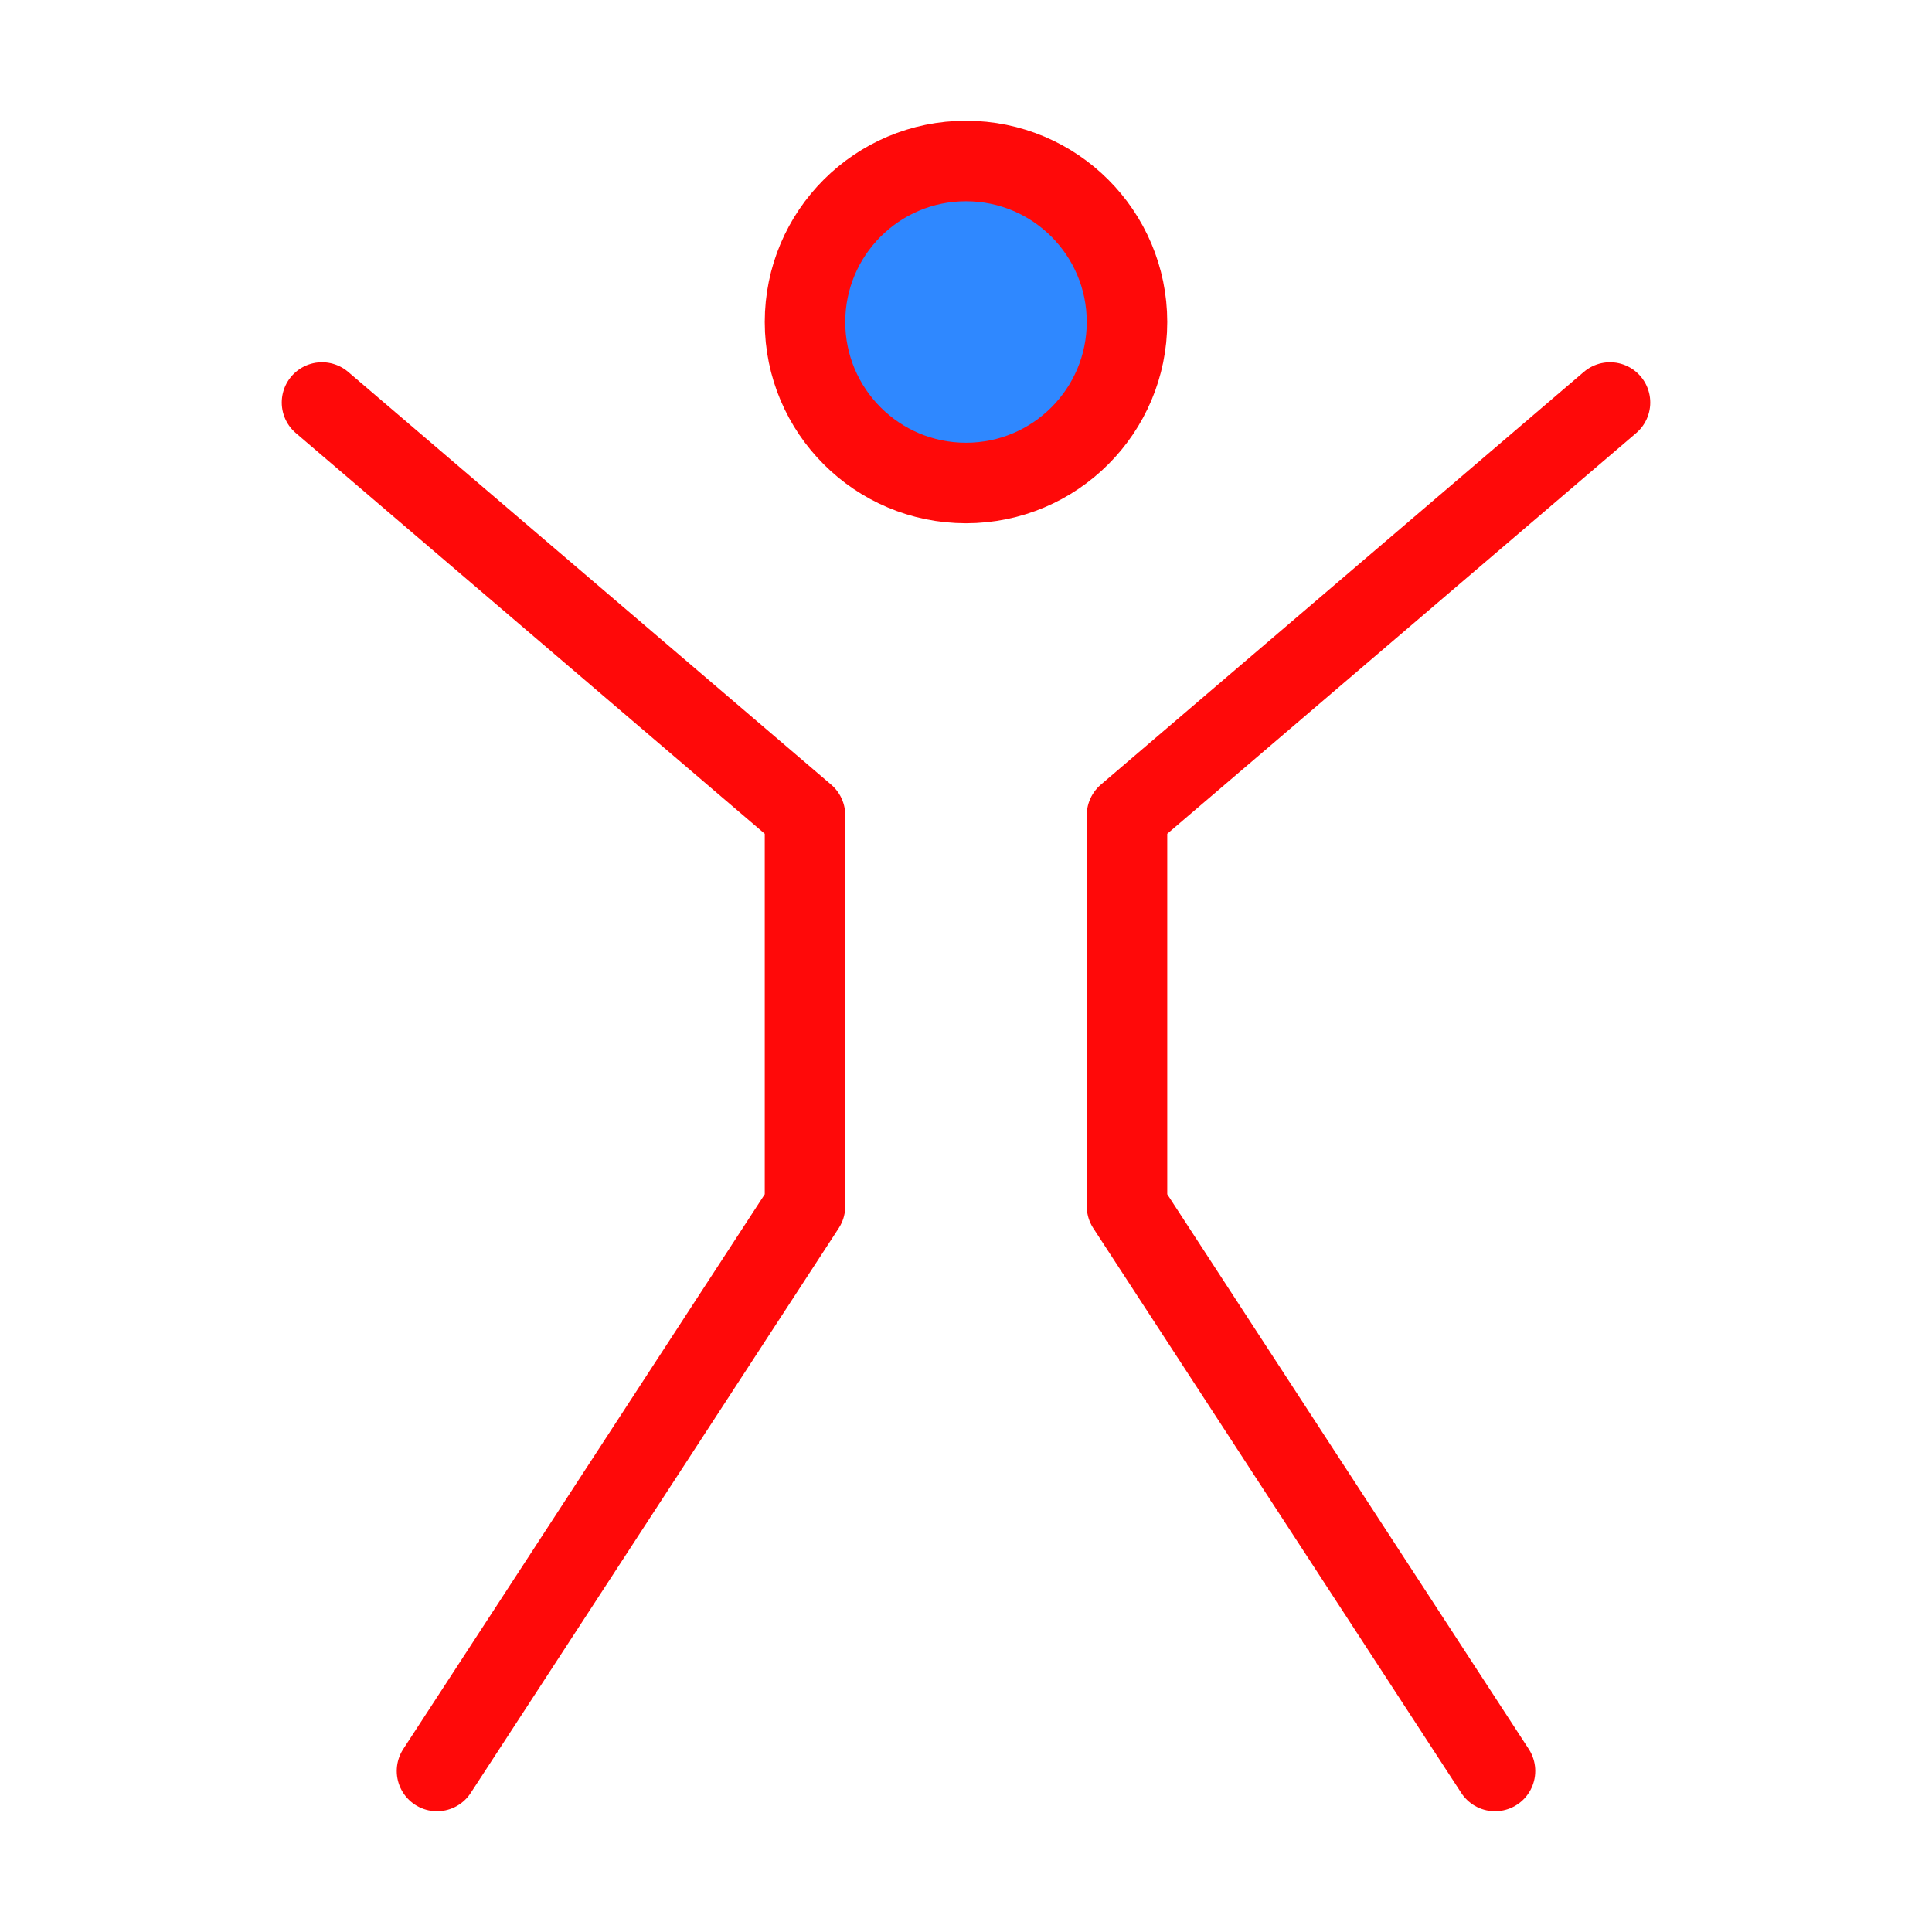 <?xml version="1.0" encoding="UTF-8"?><svg width="24" height="24" viewBox="0 0 48 48" fill="none" xmlns="http://www.w3.org/2000/svg"><path d="M8 10L20 20.254V29.968L10.857 44" stroke="#FF0909" stroke-width="2" stroke-linecap="round" stroke-linejoin="round"/><path d="M40 10L28 20.254V29.968L37.143 44" stroke="#FF0909" stroke-width="2" stroke-linecap="round" stroke-linejoin="round"/><circle cx="24" cy="8" r="4" fill="#2F88FF" stroke="#FF0909" stroke-width="2"/></svg>